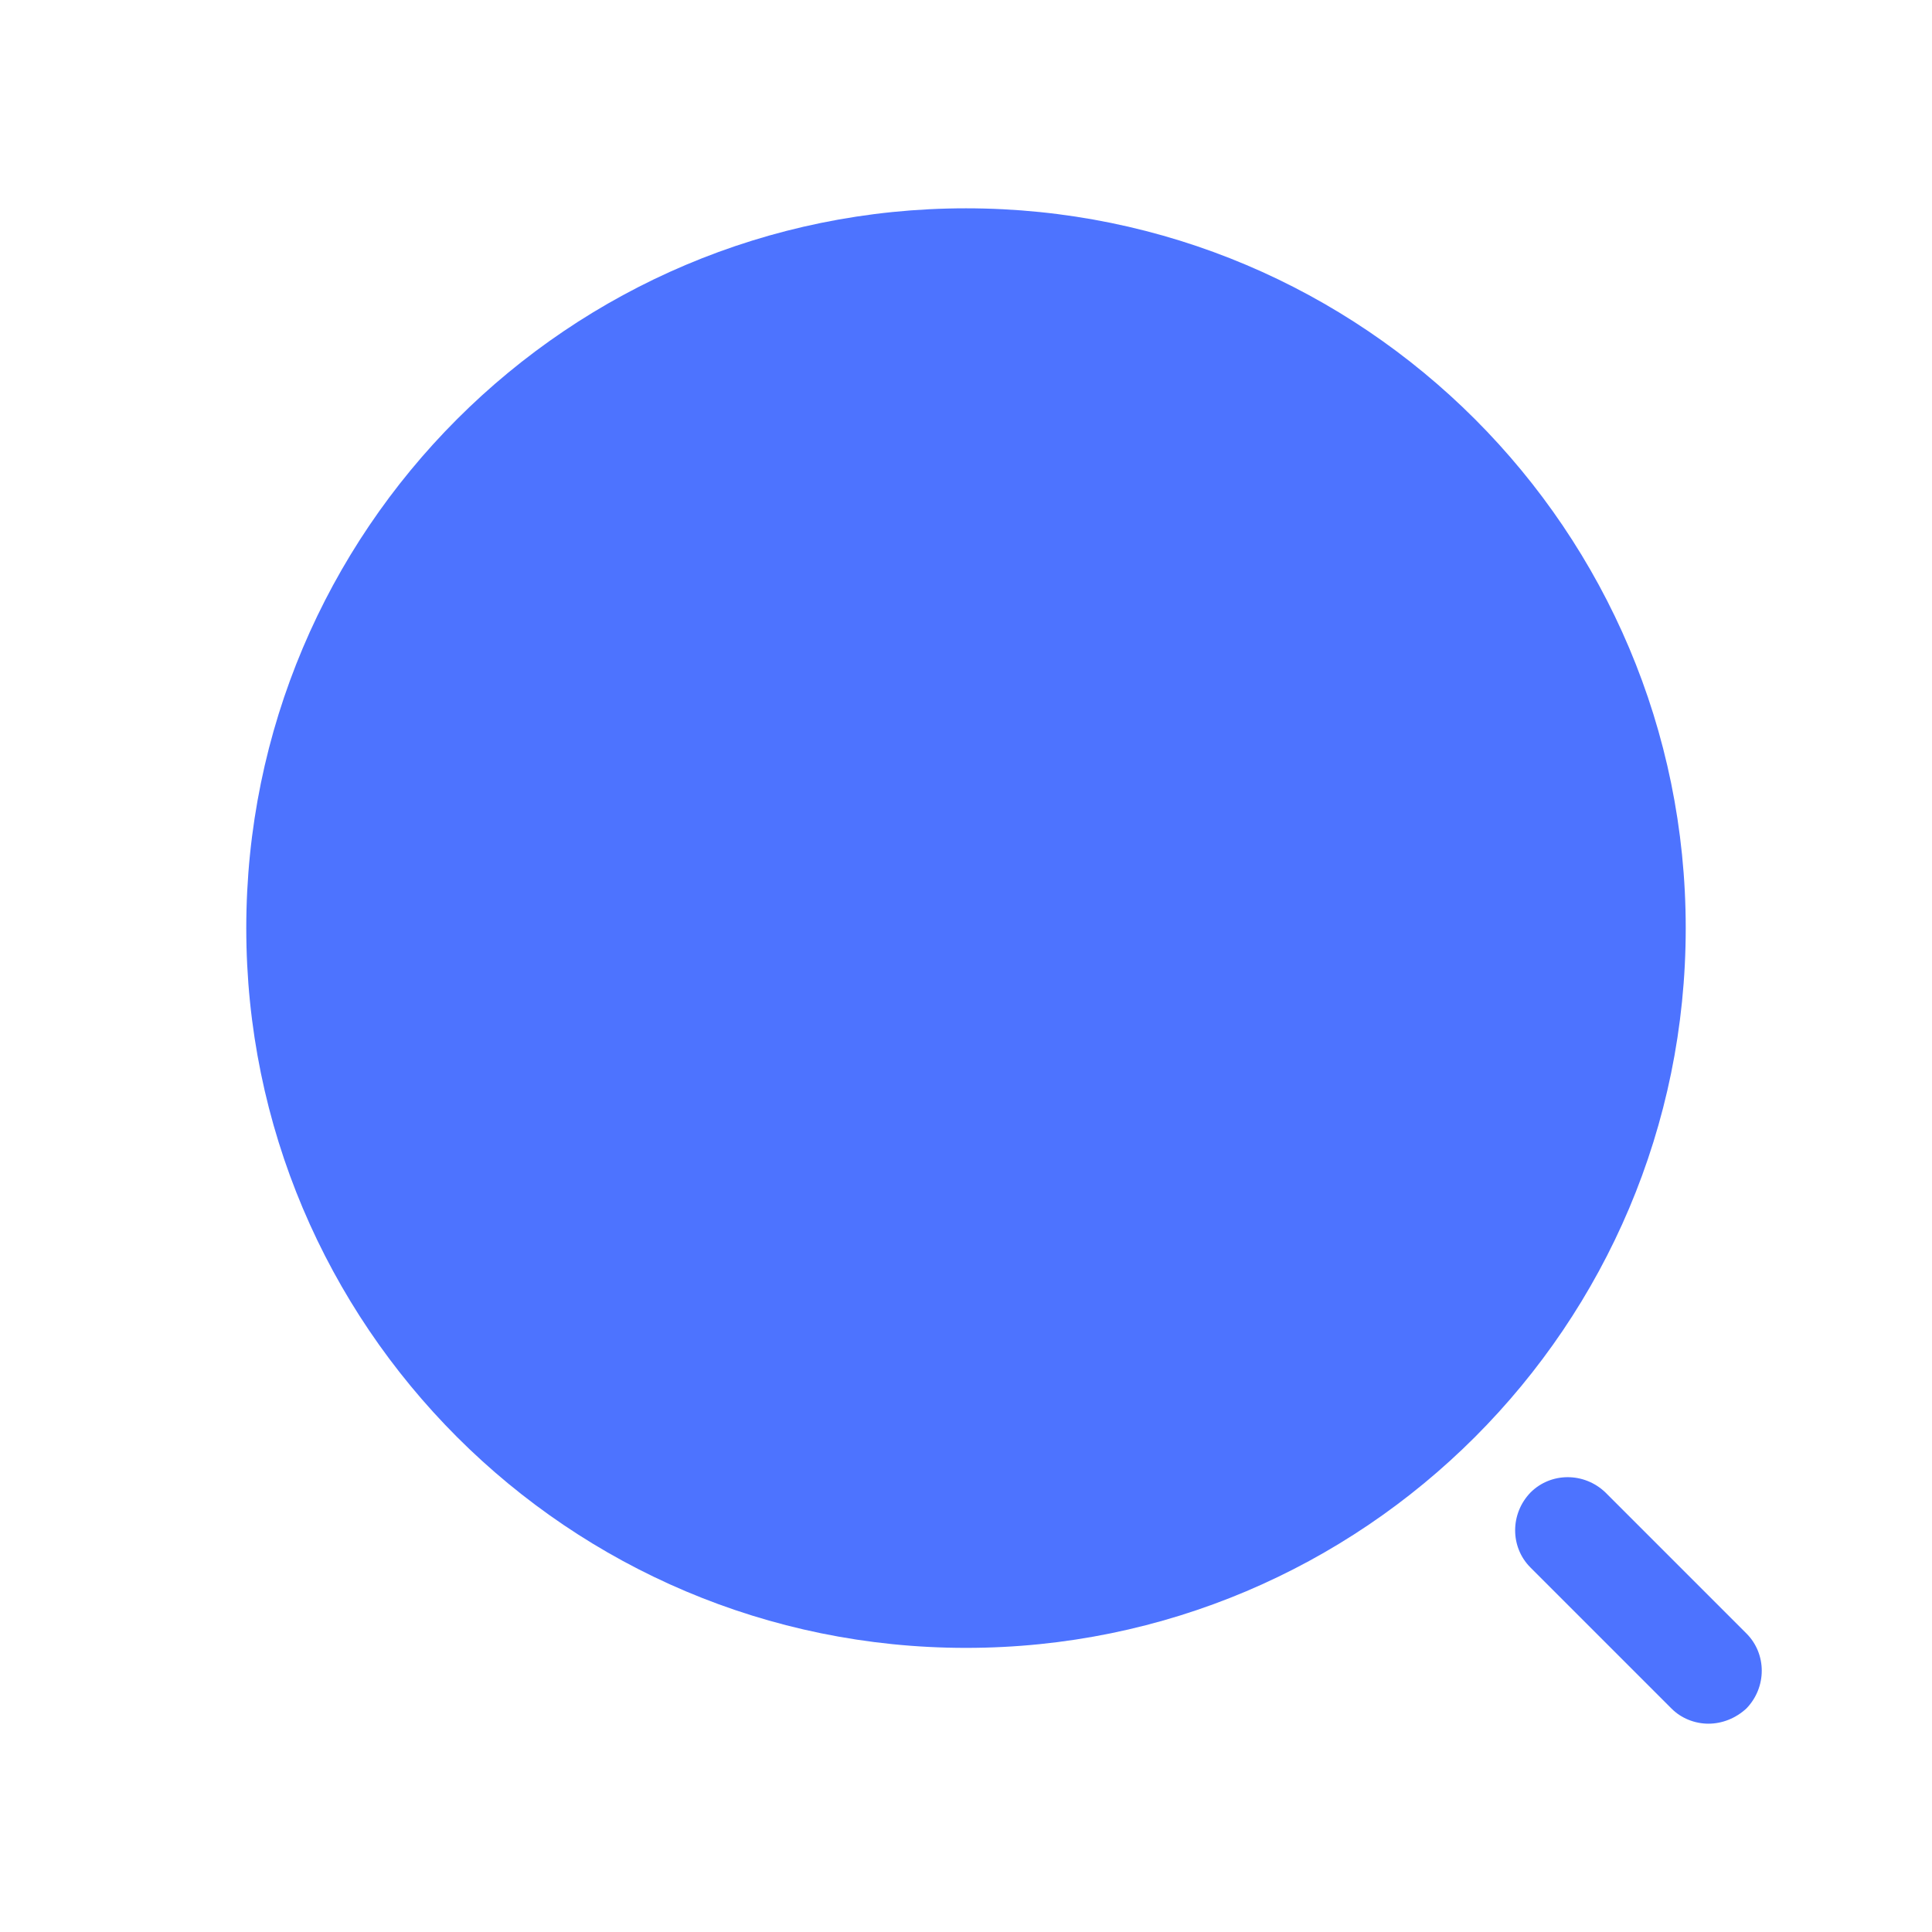 <svg width="17" height="17" viewBox="0 0 17 17" fill="none" xmlns="http://www.w3.org/2000/svg">
<path d="M8.5 14.5C11.998 14.5 14.833 11.664 14.833 8.167C14.833 4.669 11.998 1.833 8.5 1.833C5.002 1.833 2.167 4.669 2.167 8.167C2.167 11.664 5.002 14.5 8.5 14.5Z" fill="#4D73FF"/>
<path d="M15.033 15.167C14.913 15.167 14.793 15.12 14.707 15.033L13.467 13.793C13.287 13.613 13.287 13.32 13.467 13.133C13.647 12.953 13.94 12.953 14.127 13.133L15.367 14.373C15.547 14.553 15.547 14.847 15.367 15.033C15.273 15.12 15.153 15.167 15.033 15.167Z" fill="#4D73FF"/>
</svg>
